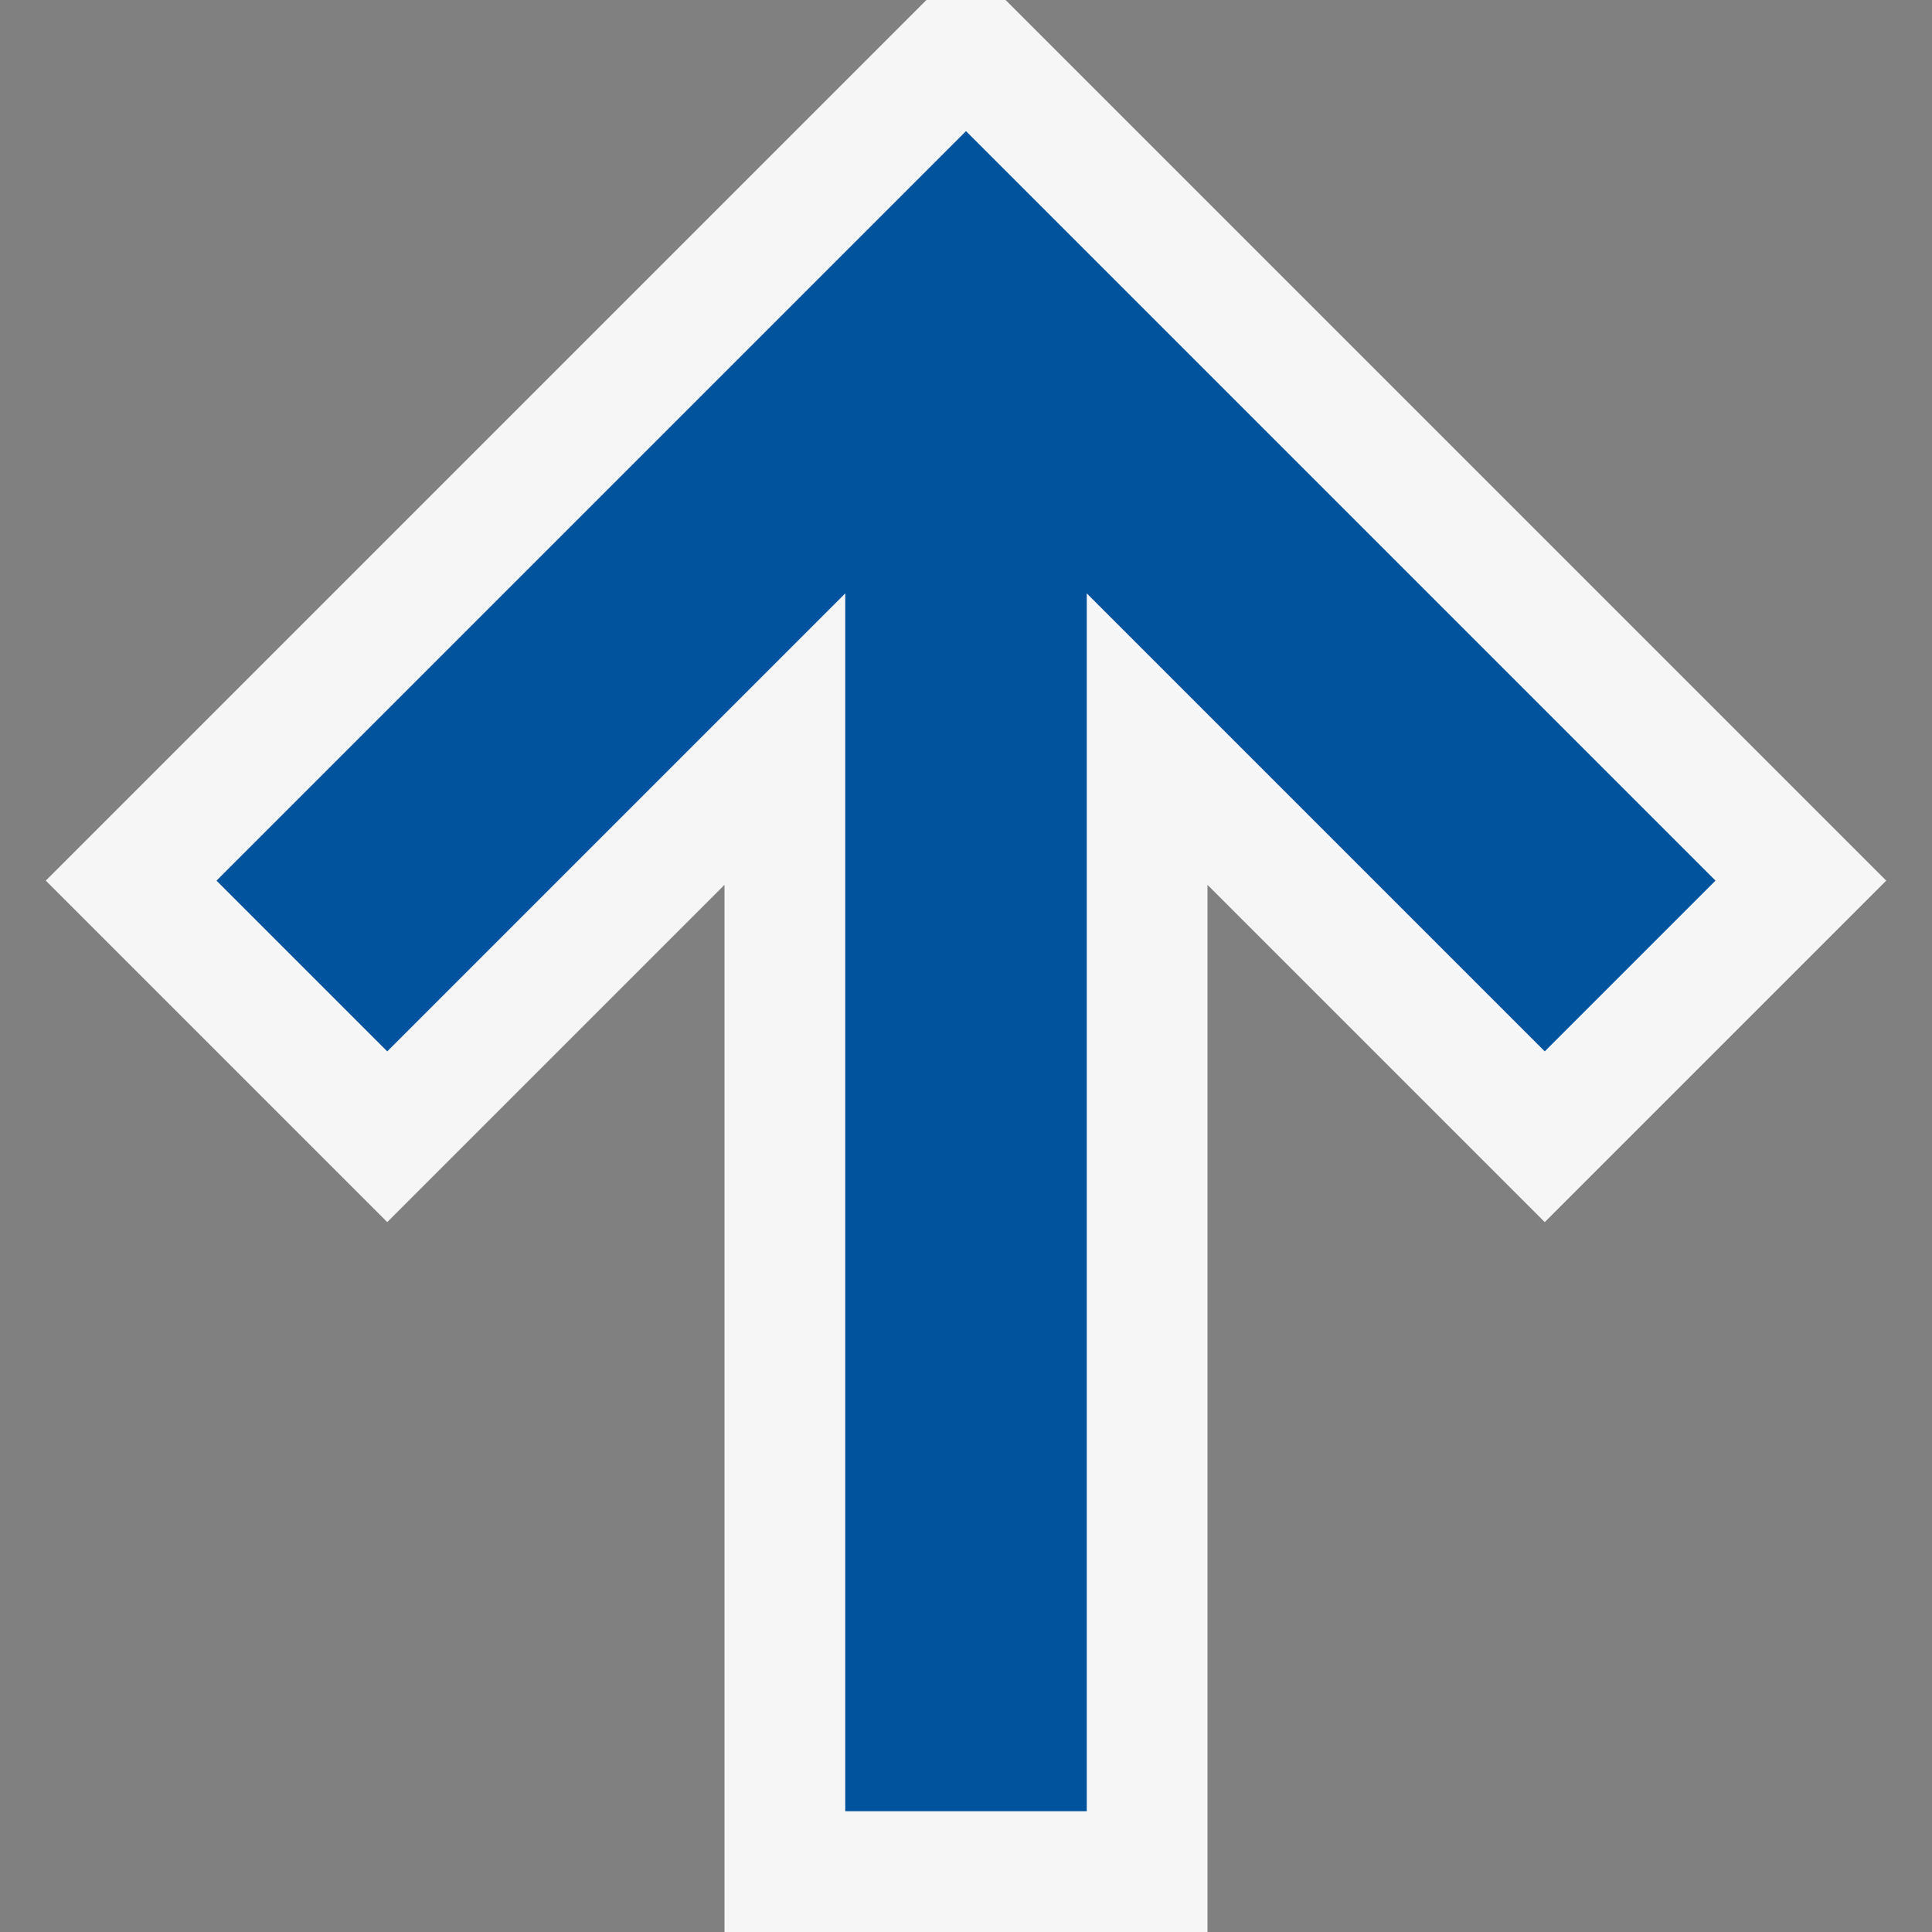 <svg xmlns="http://www.w3.org/2000/svg" viewBox="0 0 16 16">
<rect x="0" y="0" width="16" height="16" fill="#808080" stroke="none"/>
<style>.icon-canvas-transparent{opacity:0;fill:#f6f6f6} .icon-vs-out{fill:#f6f6f6} .icon-vs-action-blue{fill:#00539c}</style>
<path class="icon-canvas-transparent" d="M16 16H0V0h16v16z" id="canvas"/>
<path class="icon-vs-out" d="M8.328 0h-.656L.379 7.293l2.828 2.828L6 7.328V16h4V7.328l2.793 2.793 2.828-2.828z" id="outline"/>
<path class="icon-vs-action-blue" d="M12.793 8.707L9 4.914V15H7V4.914L3.207 8.707 1.793 7.293 8 1.086l6.207 6.207-1.414 1.414z" id="iconBg"/>
</svg>
